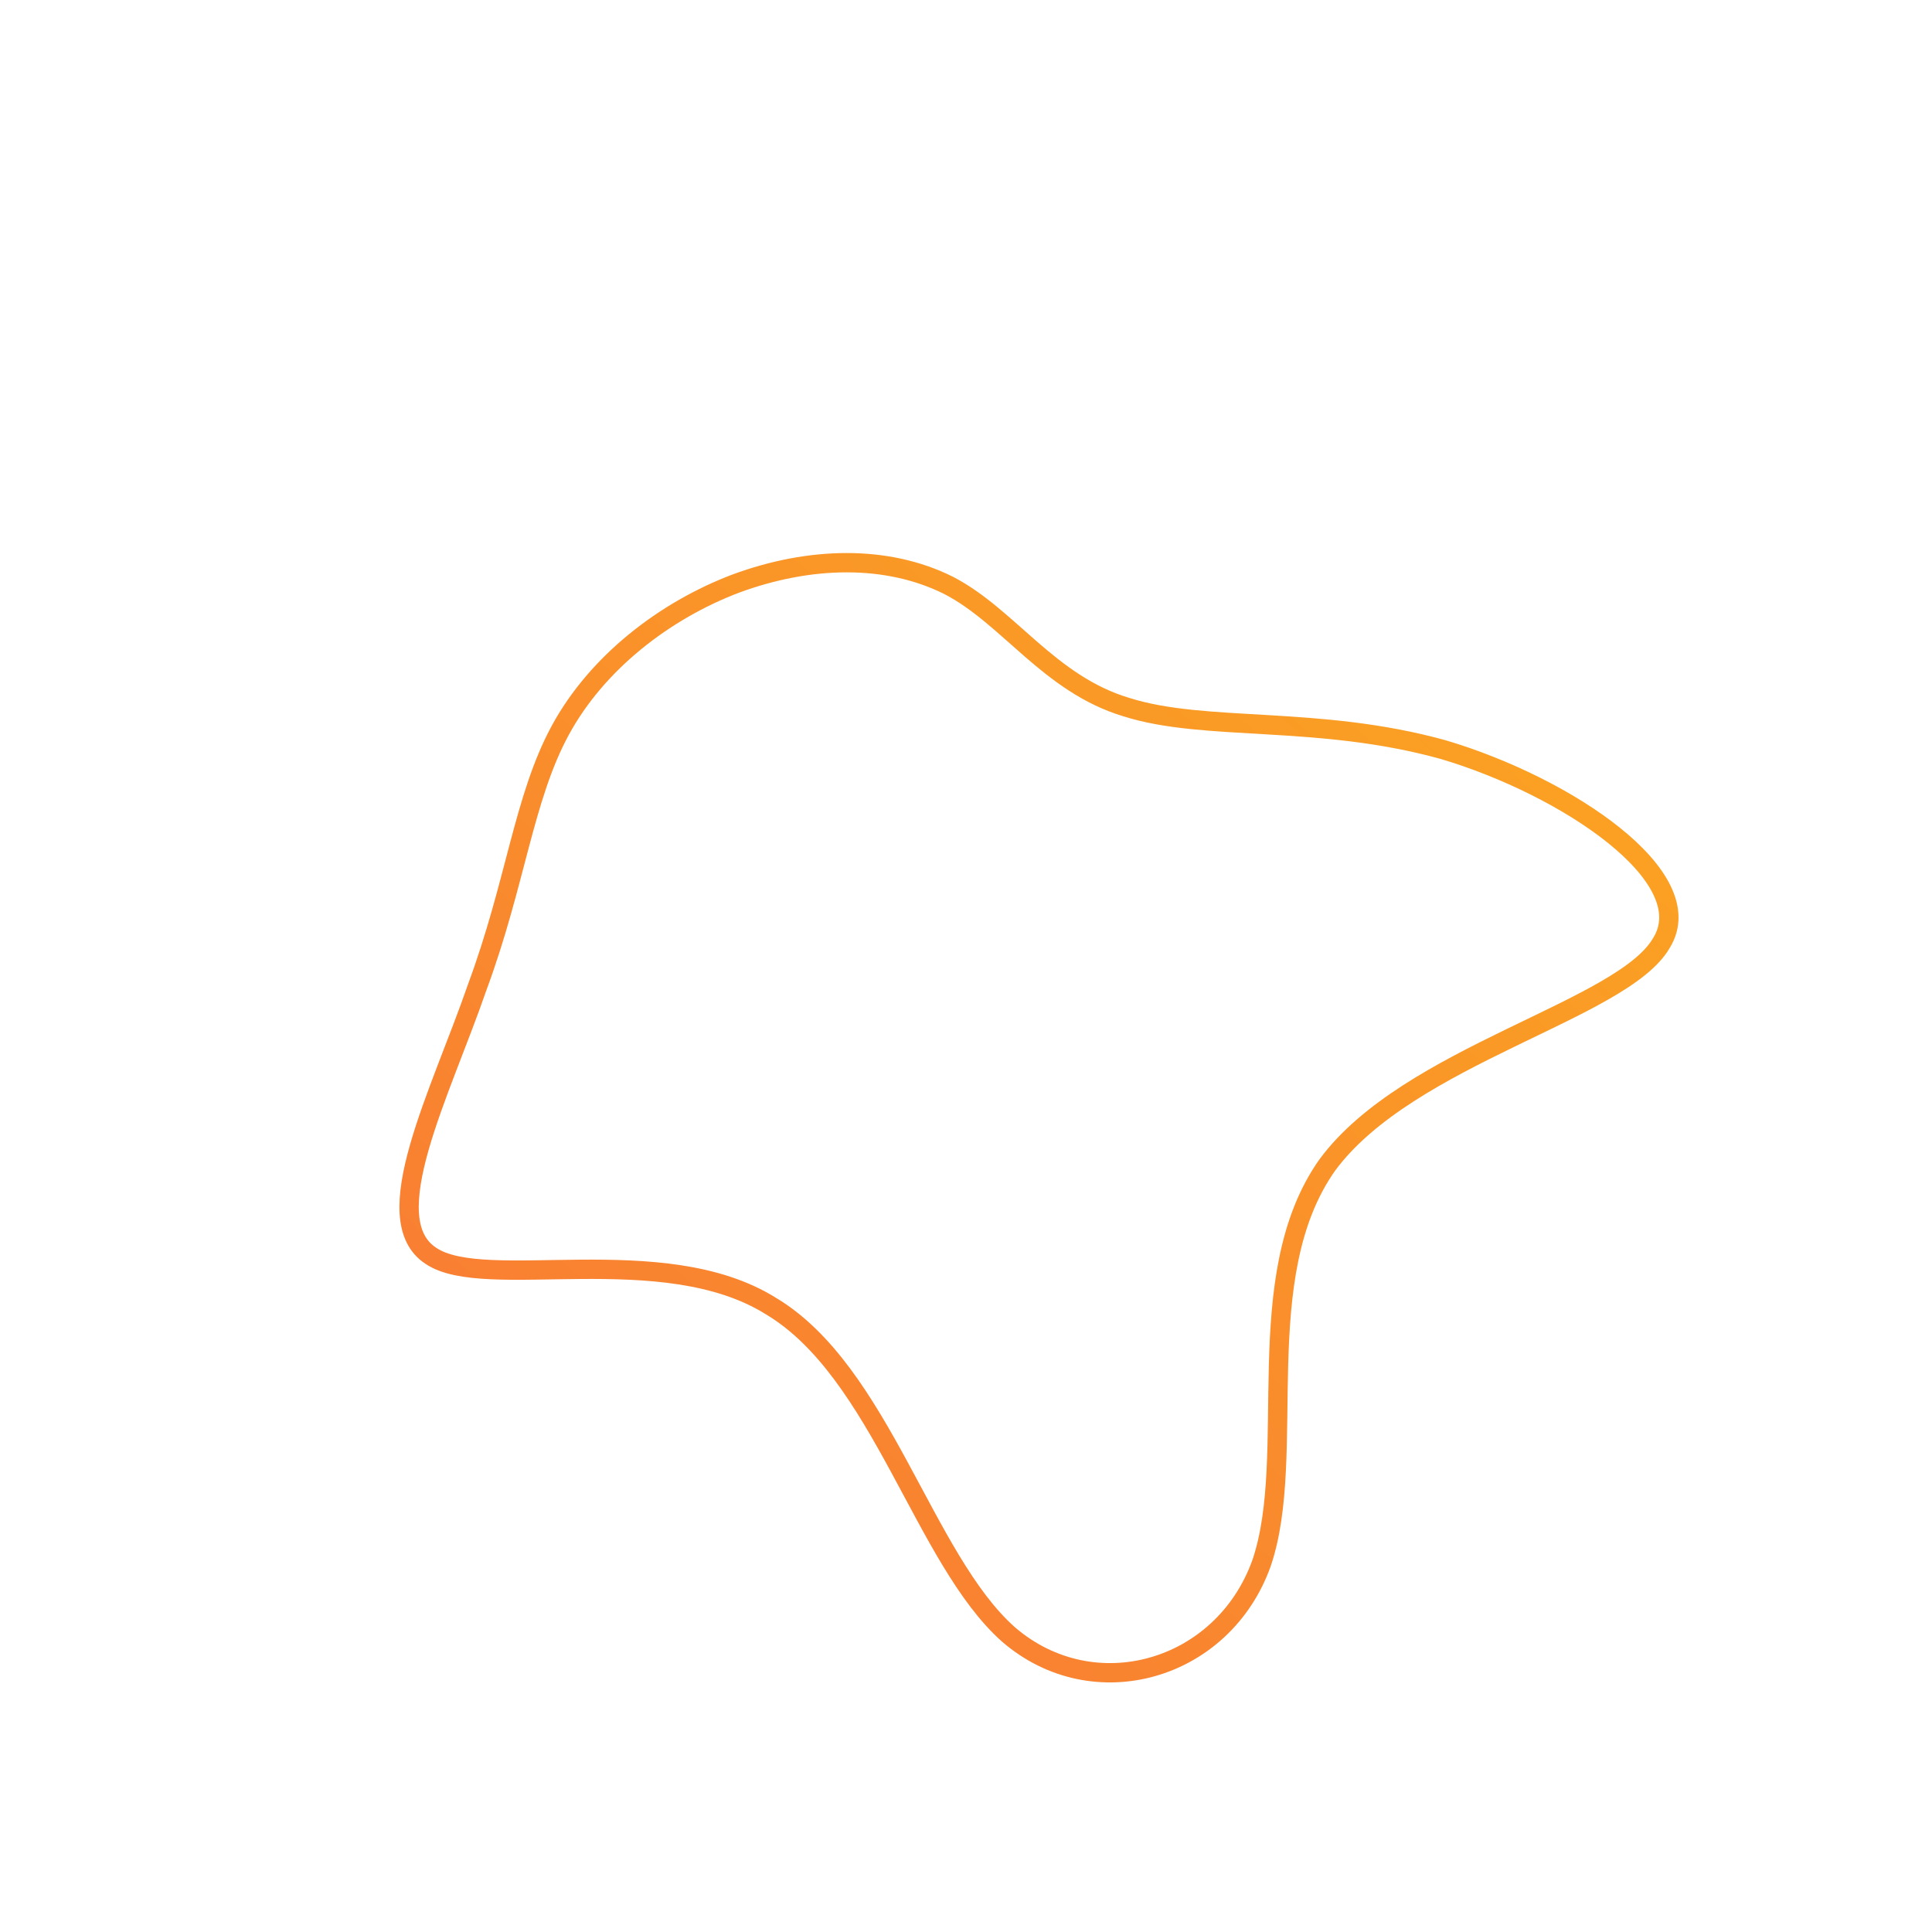 <!--?xml version="1.0" standalone="no"?-->
              <svg id="sw-js-blob-svg" viewBox="0 0 100 100" xmlns="http://www.w3.org/2000/svg" version="1.1">
                    <defs> 
                        <linearGradient id="sw-gradient" x1="0" x2="1" y1="1" y2="0">
                            <stop id="stop1" stop-color="rgba(248, 117, 55, 1)" offset="0%"></stop>
                            <stop id="stop2" stop-color="rgba(251, 168, 31, 1)" offset="100%"></stop>
                        </linearGradient>
                    </defs>
                <path fill="none" d="M8.3,-13.4C12.4,-12.1,18.2,-13,24.7,-11.2C31.1,-9.3,38.1,-4.6,36,-1.2C34,2.3,22.9,4.6,18.7,10.3C14.6,16.1,17.2,25.3,15.3,30.9C13.3,36.5,6.6,38.4,2.2,34.6C-2.2,30.7,-4.4,21,-10.1,17.6C-15.7,14.1,-24.9,16.9,-27.7,15C-30.6,13.1,-27.2,6.6,-25.3,1.1C-23.3,-4.3,-22.9,-8.7,-21,-12.2C-19.1,-15.7,-15.6,-18.4,-11.9,-19.8C-8.1,-21.2,-4.1,-21.3,-0.9,-19.7C2.2,-18.1,4.3,-14.6,8.3,-13.4Z" width="100%" height="100%" transform="translate(50 50)" stroke-width="1" style="transition: all 0.3s ease 0s;" stroke="url(#sw-gradient)"></path>
              </svg>